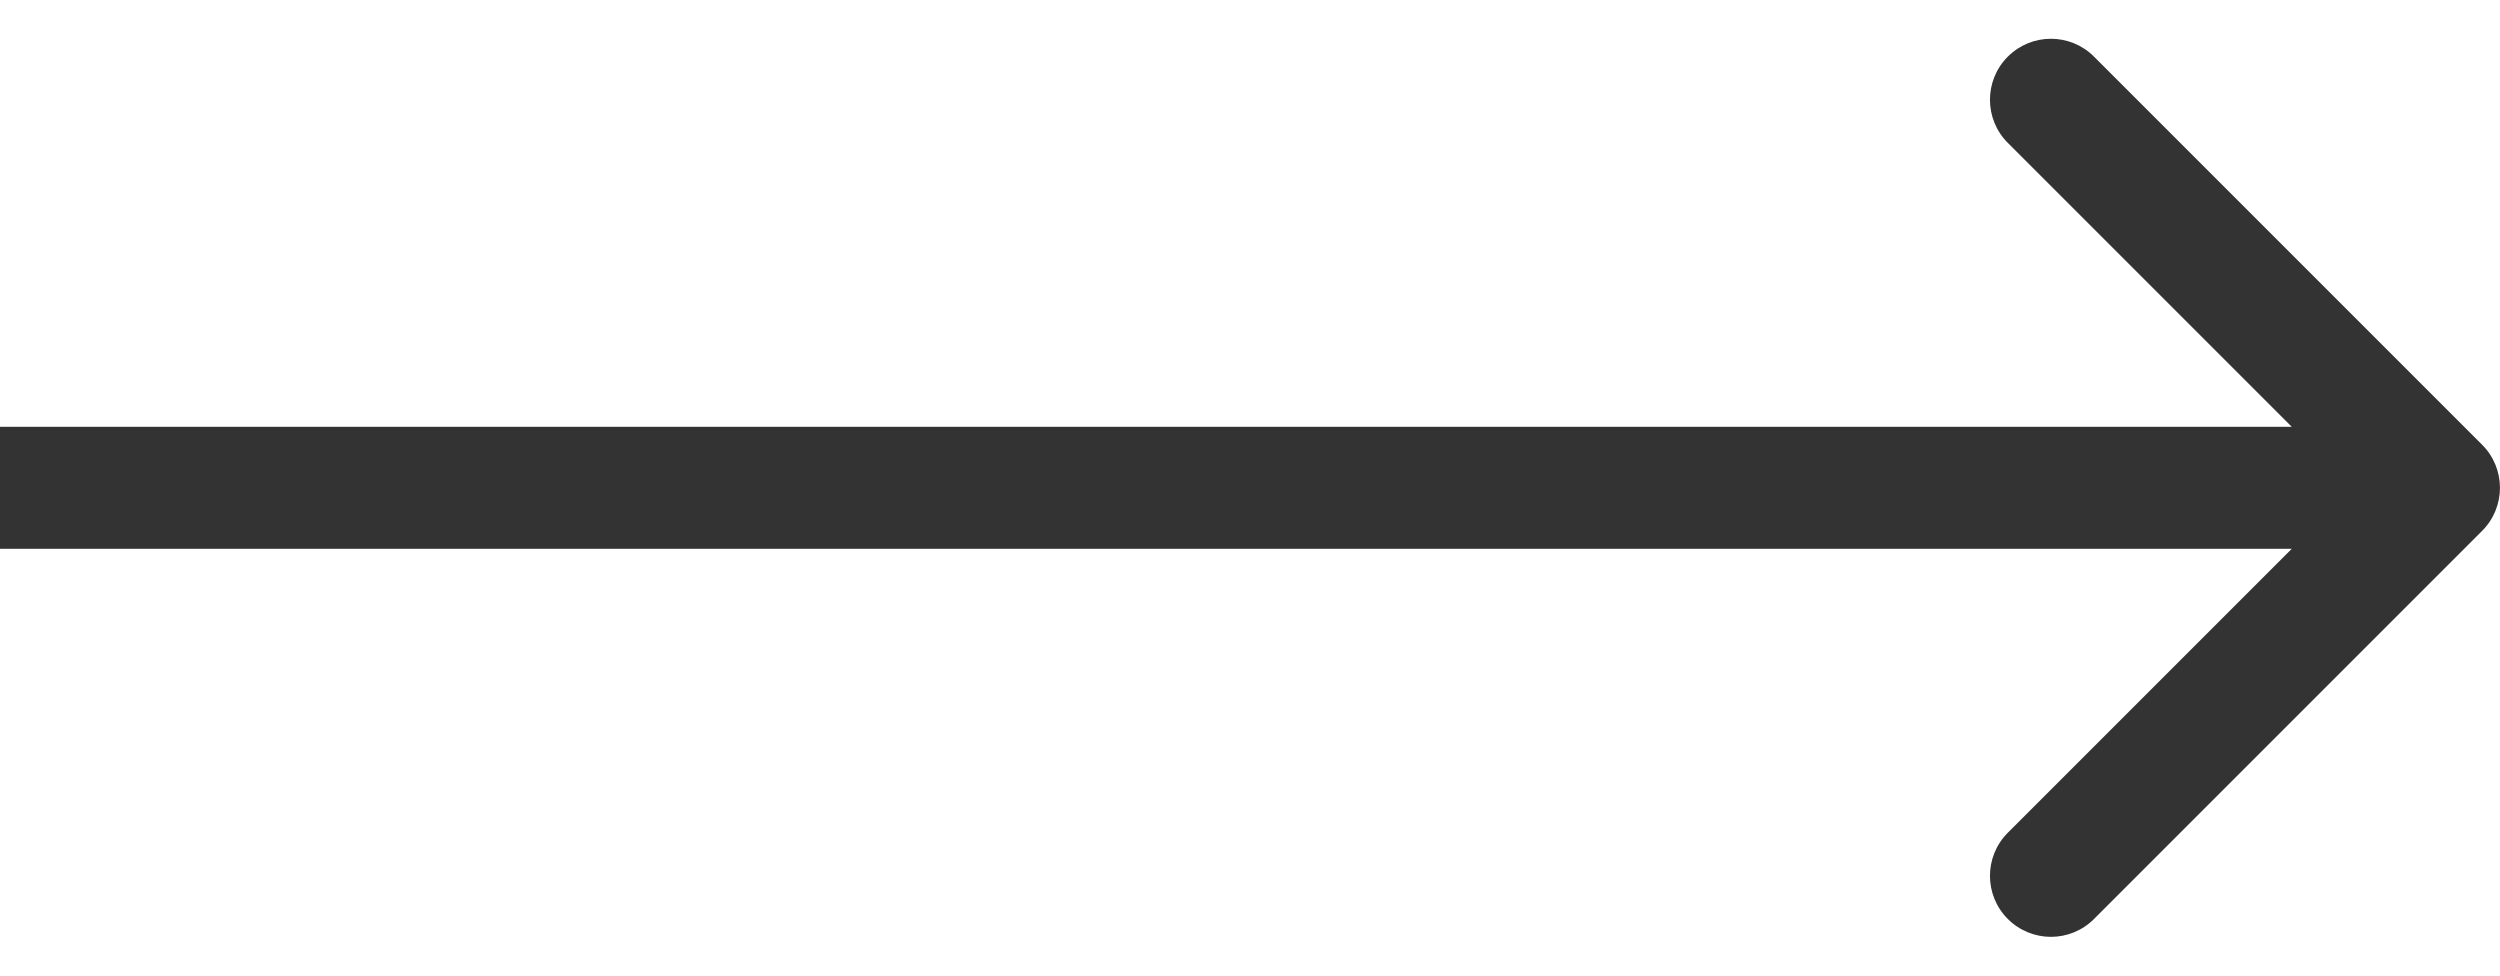 <svg width="41" height="16" viewBox="0 0 41 16" fill="none" xmlns="http://www.w3.org/2000/svg">
<path d="M40.706 8.707C41.097 8.317 41.097 7.683 40.706 7.293L34.342 0.929C33.952 0.538 33.319 0.538 32.928 0.929C32.538 1.319 32.538 1.953 32.928 2.343L38.585 8L32.928 13.657C32.538 14.047 32.538 14.681 32.928 15.071C33.319 15.462 33.952 15.462 34.342 15.071L40.706 8.707ZM-0.001 9L39.999 9L39.999 7L-0.001 7L-0.001 9Z" fill="#333333"/>
</svg>
